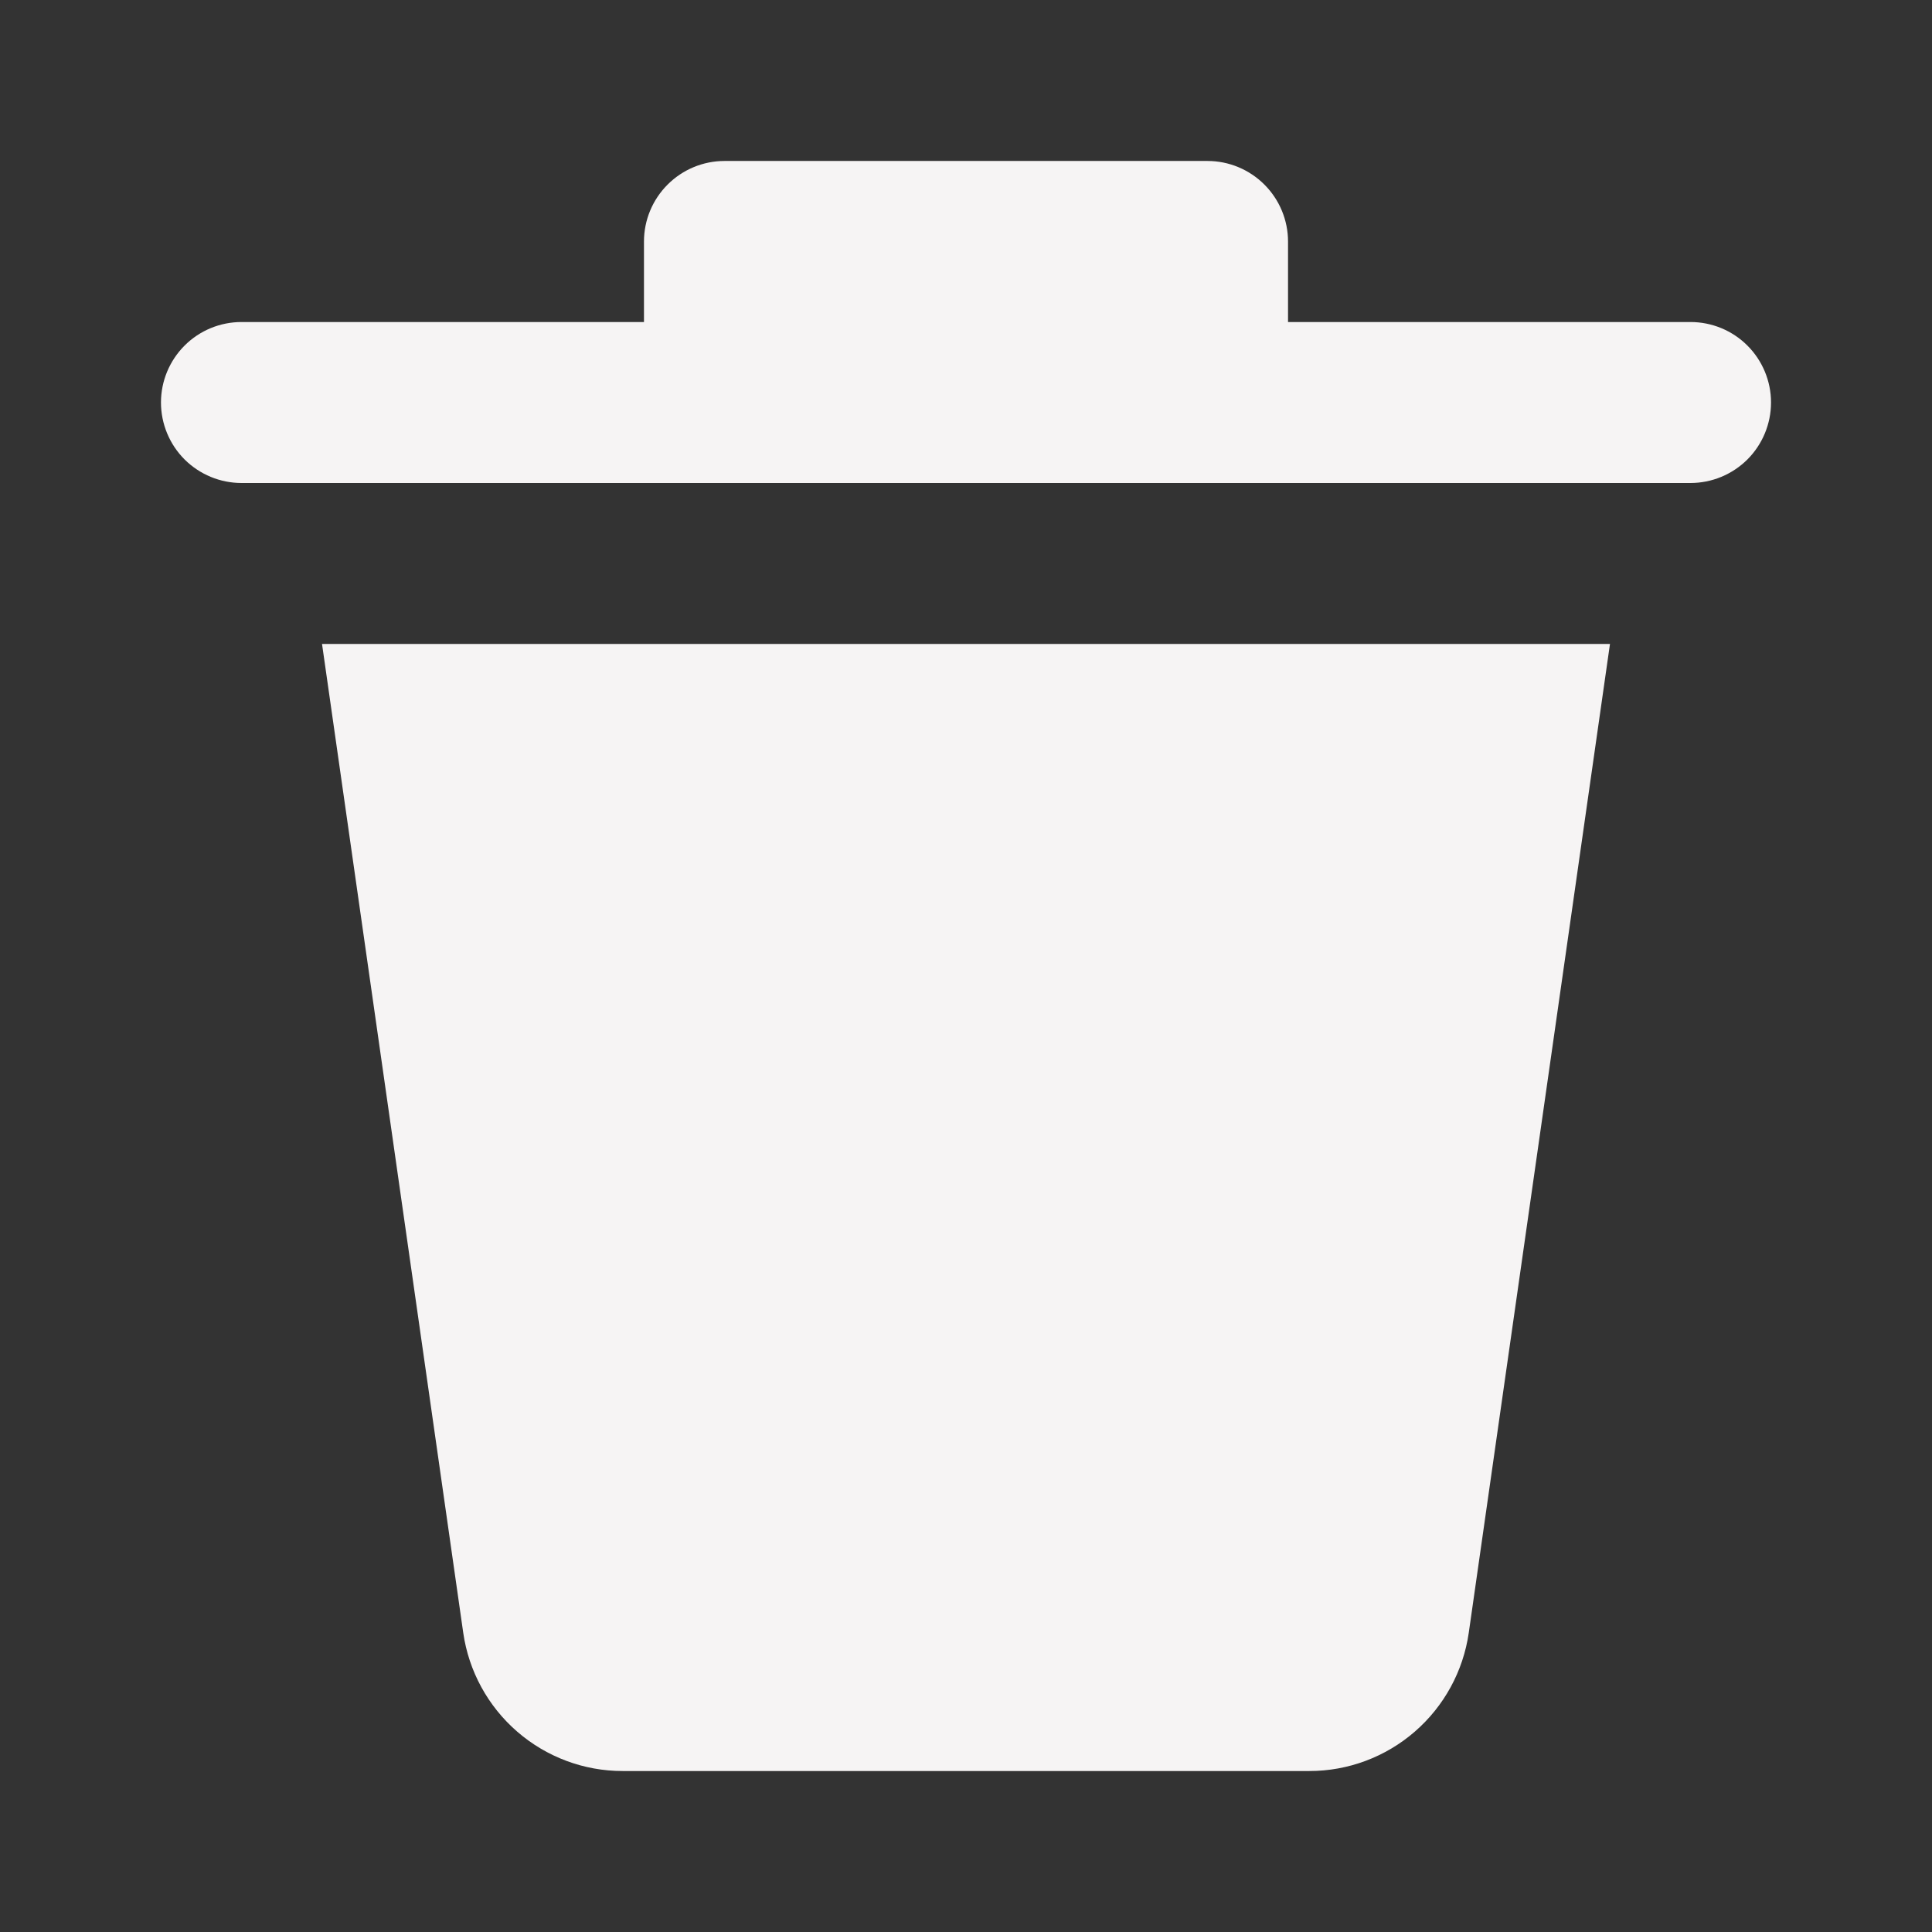 <svg width="22" height="22" viewBox="0 0 22 22" fill="none" xmlns="http://www.w3.org/2000/svg">
<rect x="0" y="0" width="22" height="22" fill="#333333" stroke="none"/>
<path d="M5.275 18.593L3.667 7.333H18.333L16.725 18.593C16.662 19.03 16.444 19.429 16.111 19.718C15.777 20.008 15.351 20.167 14.91 20.167H7.09C6.649 20.167 6.223 20.008 5.889 19.718C5.556 19.429 5.338 19.03 5.275 18.593ZM19.25 3.667H14.667V2.75C14.667 2.507 14.57 2.274 14.398 2.102C14.226 1.93 13.993 1.833 13.75 1.833H8.25C8.007 1.833 7.774 1.93 7.602 2.102C7.43 2.274 7.333 2.507 7.333 2.75V3.667H2.75C2.507 3.667 2.274 3.763 2.102 3.935C1.93 4.107 1.833 4.34 1.833 4.583C1.833 4.826 1.93 5.06 2.102 5.232C2.274 5.403 2.507 5.5 2.75 5.5H19.25C19.493 5.5 19.726 5.403 19.898 5.232C20.07 5.06 20.167 4.826 20.167 4.583C20.167 4.34 20.07 4.107 19.898 3.935C19.726 3.763 19.493 3.667 19.25 3.667Z" fill="#F6F4F4"/>
</svg>
